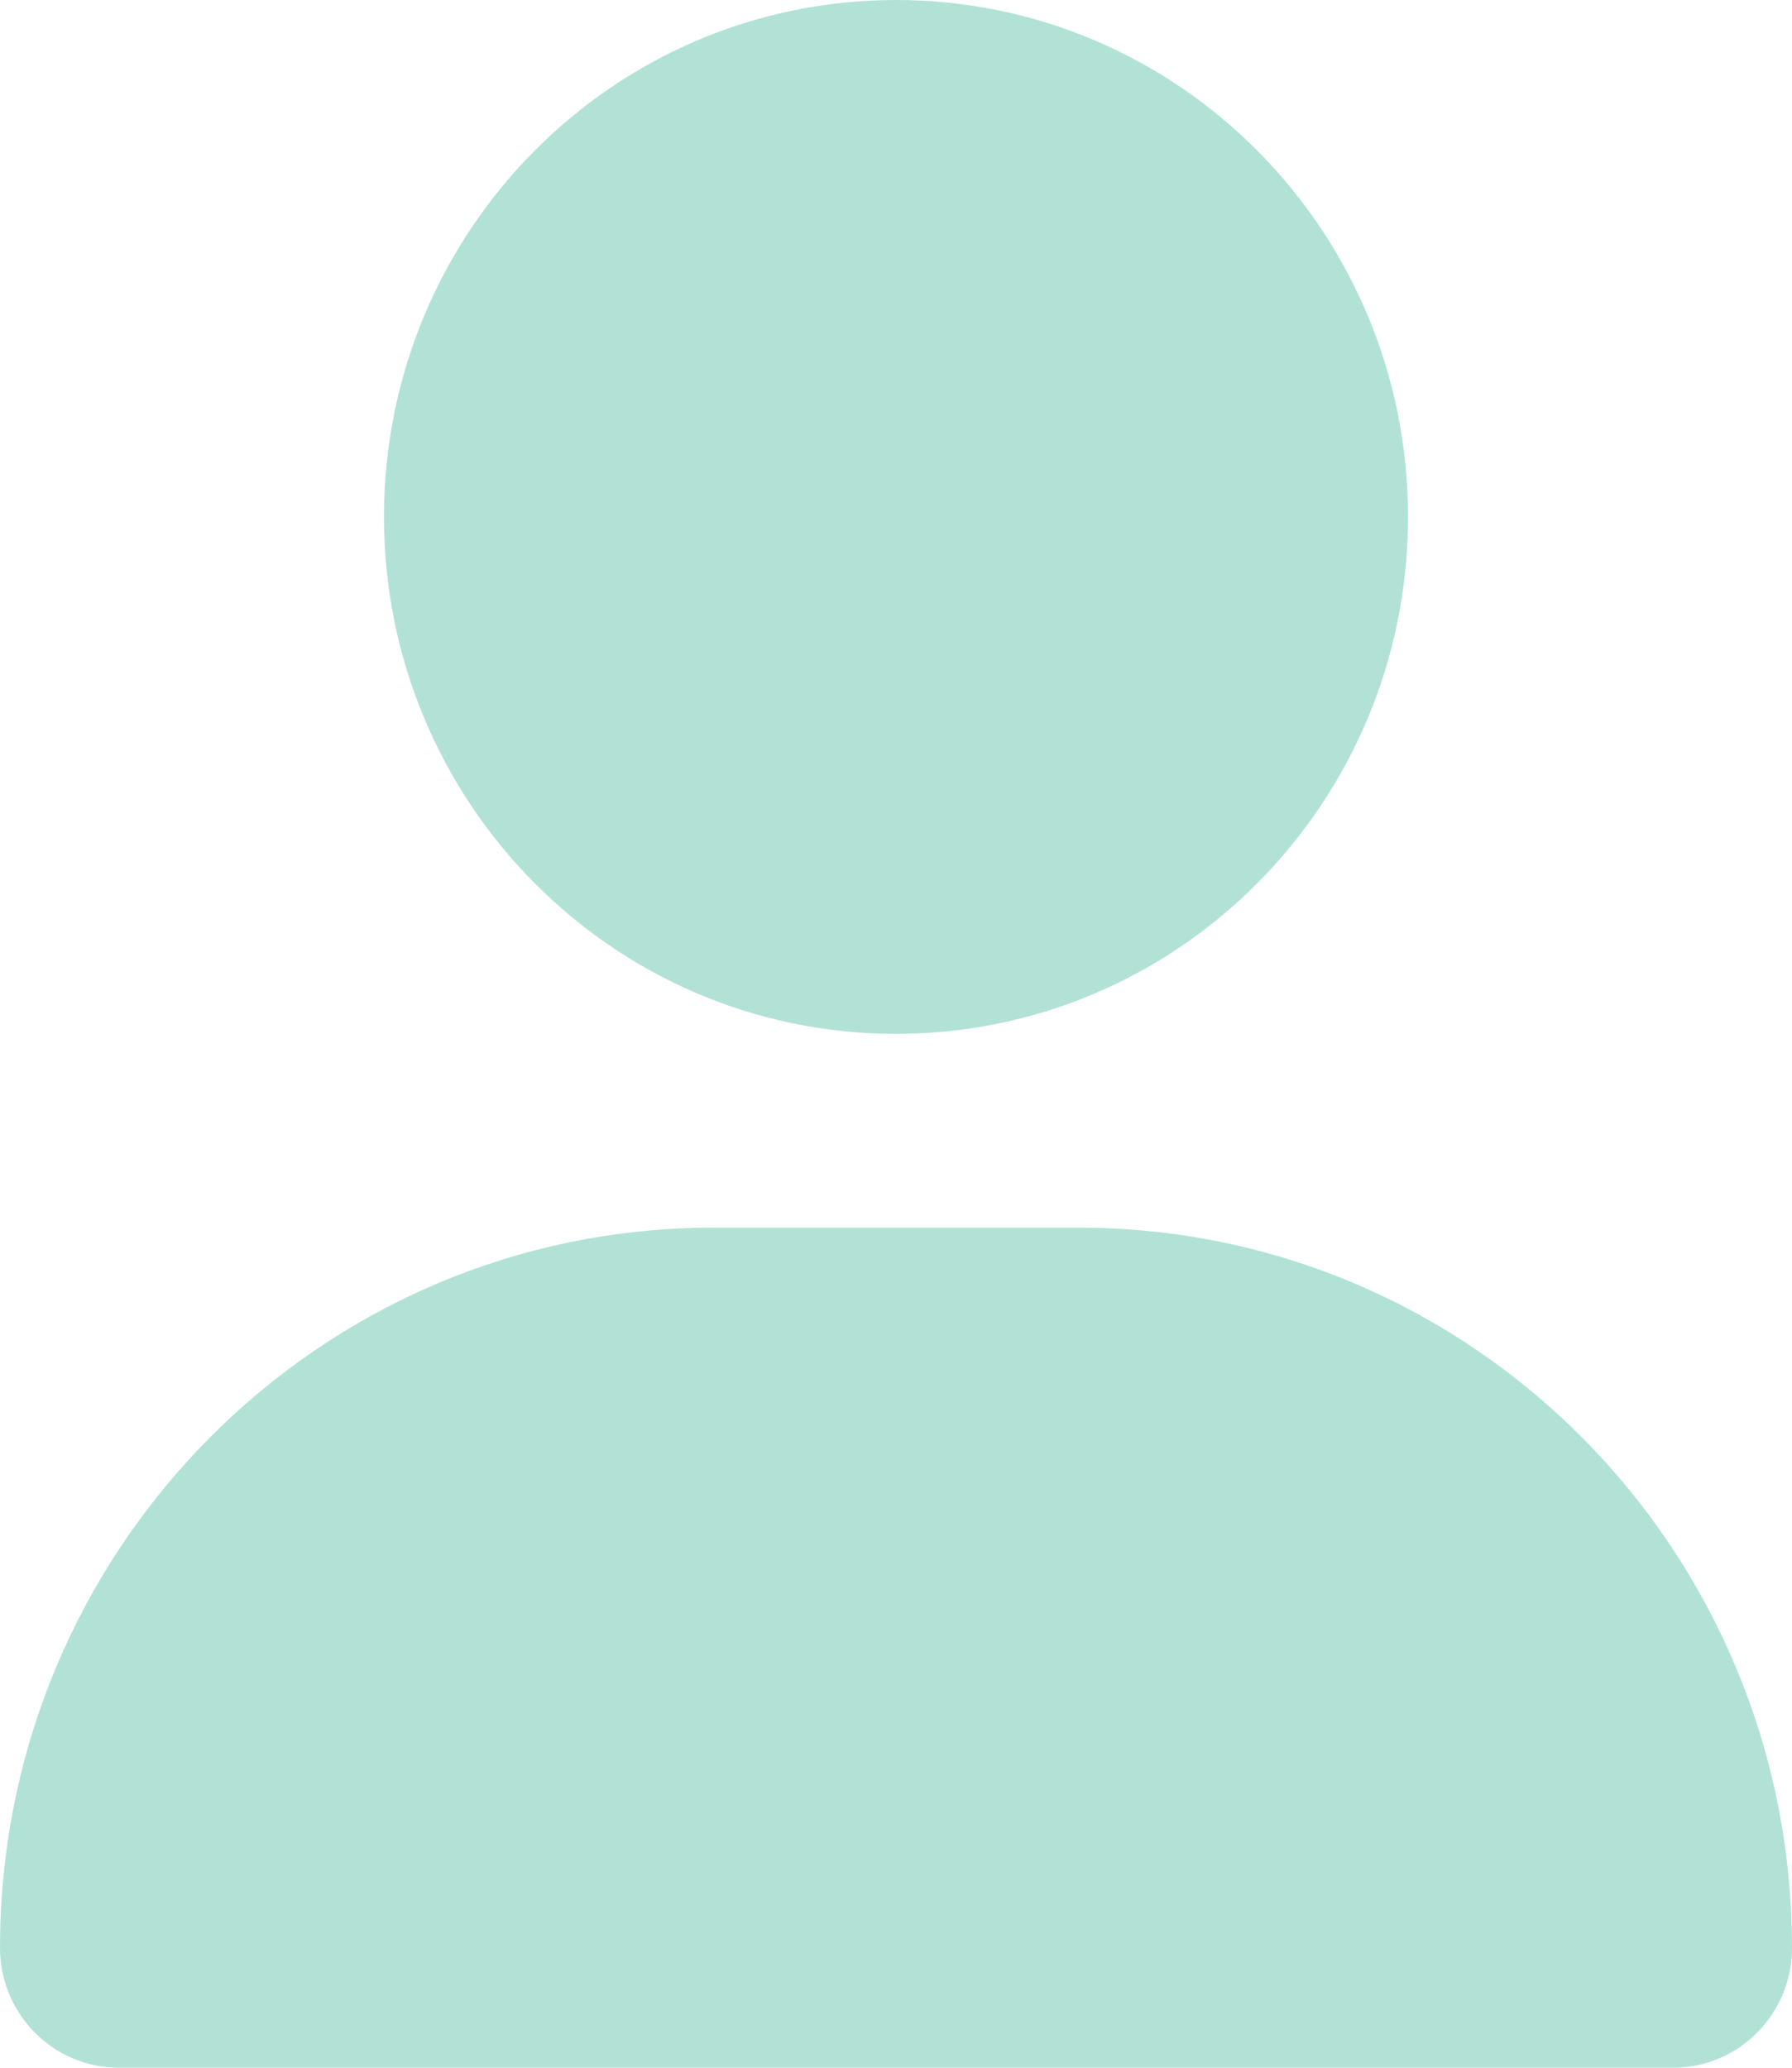 <svg width="26" height="30" viewBox="0 0 26 30" fill="none" xmlns="http://www.w3.org/2000/svg">
<g clip-path="url(#clip0_1_66)">
<path d="M13 15C17.103 15 20.429 11.643 20.429 7.5C20.429 3.357 17.103 0 13 0C8.897 0 5.571 3.357 5.571 7.5C5.571 11.643 8.897 15 13 15ZM10.348 17.812C4.631 17.812 0 22.488 0 28.26C0 29.221 0.772 30 1.724 30H24.276C25.228 30 26 29.221 26 28.26C26 22.488 21.369 17.812 15.652 17.812H10.348Z" fill="#B2E2D6"/>
</g>
<defs>
<clipPath id="clip0_1_66">
<rect width="26" height="30" fill="white"/>
</clipPath>
</defs>
</svg>
